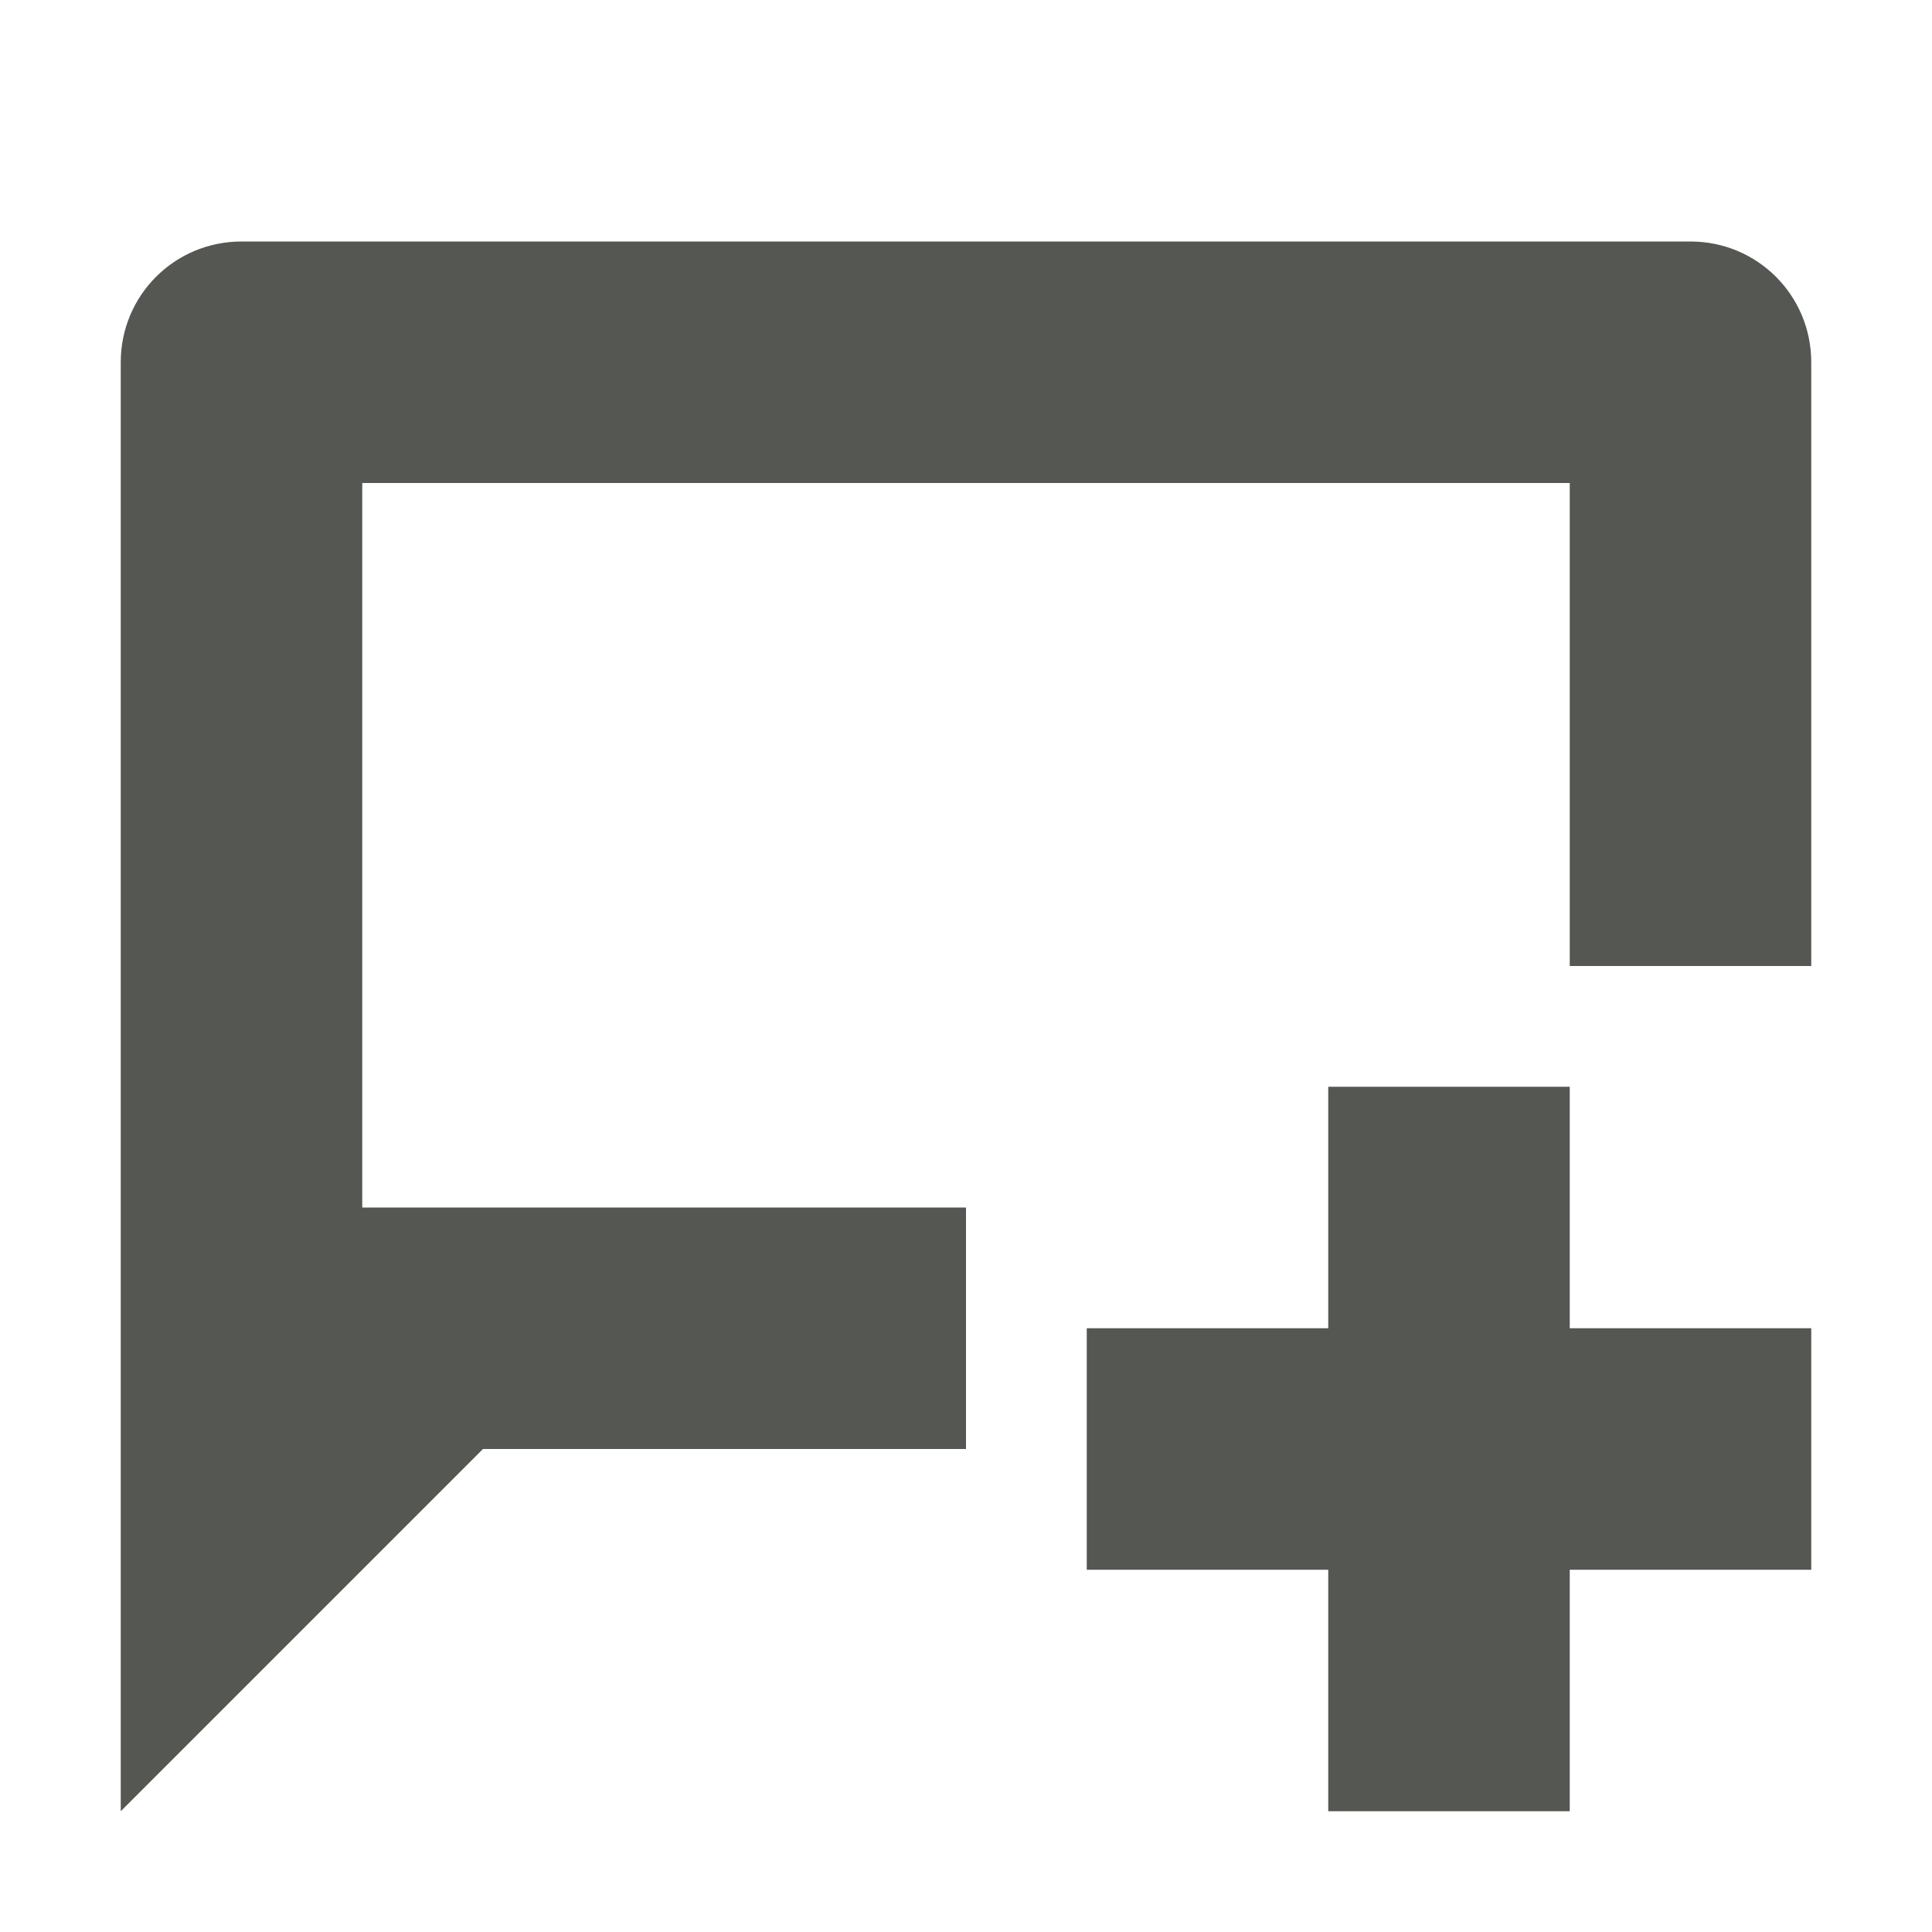 <svg xmlns="http://www.w3.org/2000/svg" viewBox="0 0 16 16">
  <path
     style="fill:#555753"
     d="M 2 2 C 1.446 2 1 2.446 1 3 L 1 11 L 1 15 L 4 12 L 8 12 L 8 10 L 3 10 L 3 4 L 13 4 L 13 8 L 15 8 L 15 3 C 15 2.446 14.554 2 14 2 L 2 2 z M 11 9 L 11 11 L 9 11 L 9 13 L 11 13 L 11 15 L 13 15 L 13 13 L 15 13 L 15 11 L 13 11 L 13 9 L 11 9 z "
     />
</svg>
